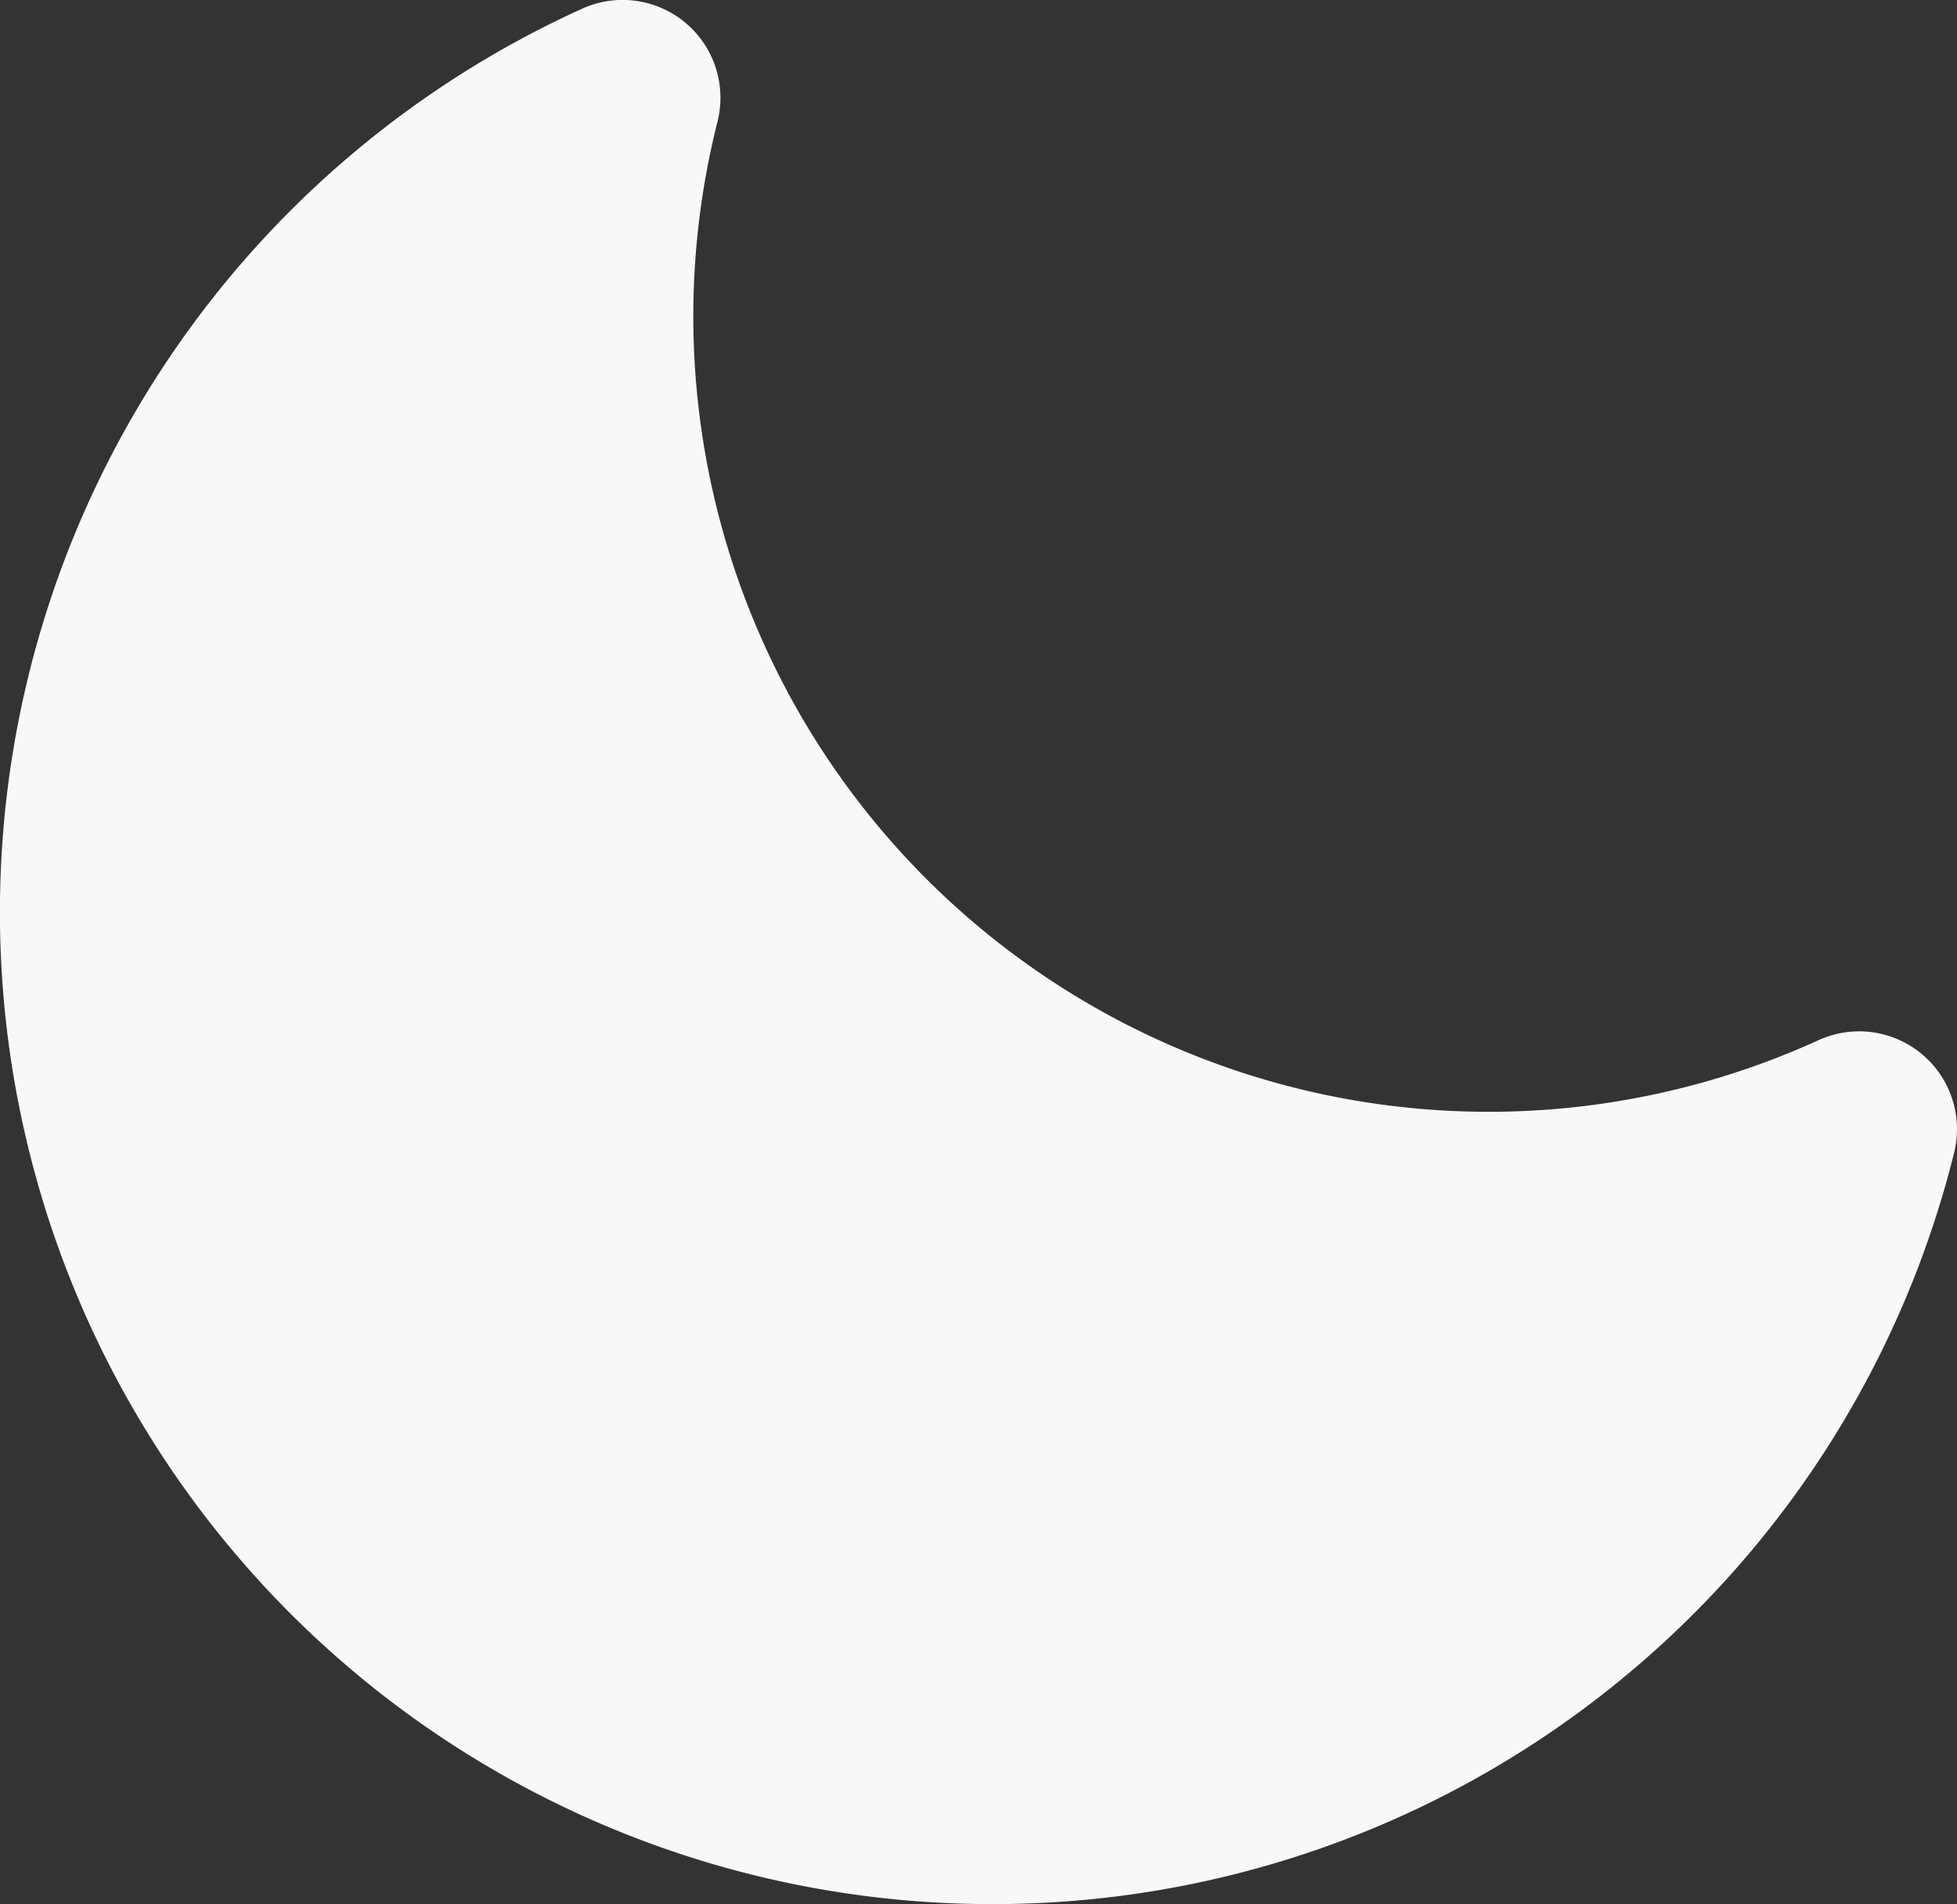 <svg xmlns="http://www.w3.org/2000/svg" width="20.001" height="19.457" viewBox="0 0 20.001 19.457">
  <rect x="0" y="0" width="20.001" height="19.457" fill="#333333" stroke="none"/>
  <path id="moon" d="M12.144,21.729a10.137,10.137,0,0,1-4.2-19.367A1,1,0,0,1,9.332,3.514,8.129,8.129,0,0,0,20.586,12.9a1,1,0,0,1,1.384,1.153A10.119,10.119,0,0,1,12.144,21.729Z" transform="translate(-1.999 -2.271)" fill="#f8f8f8"/>
</svg>
